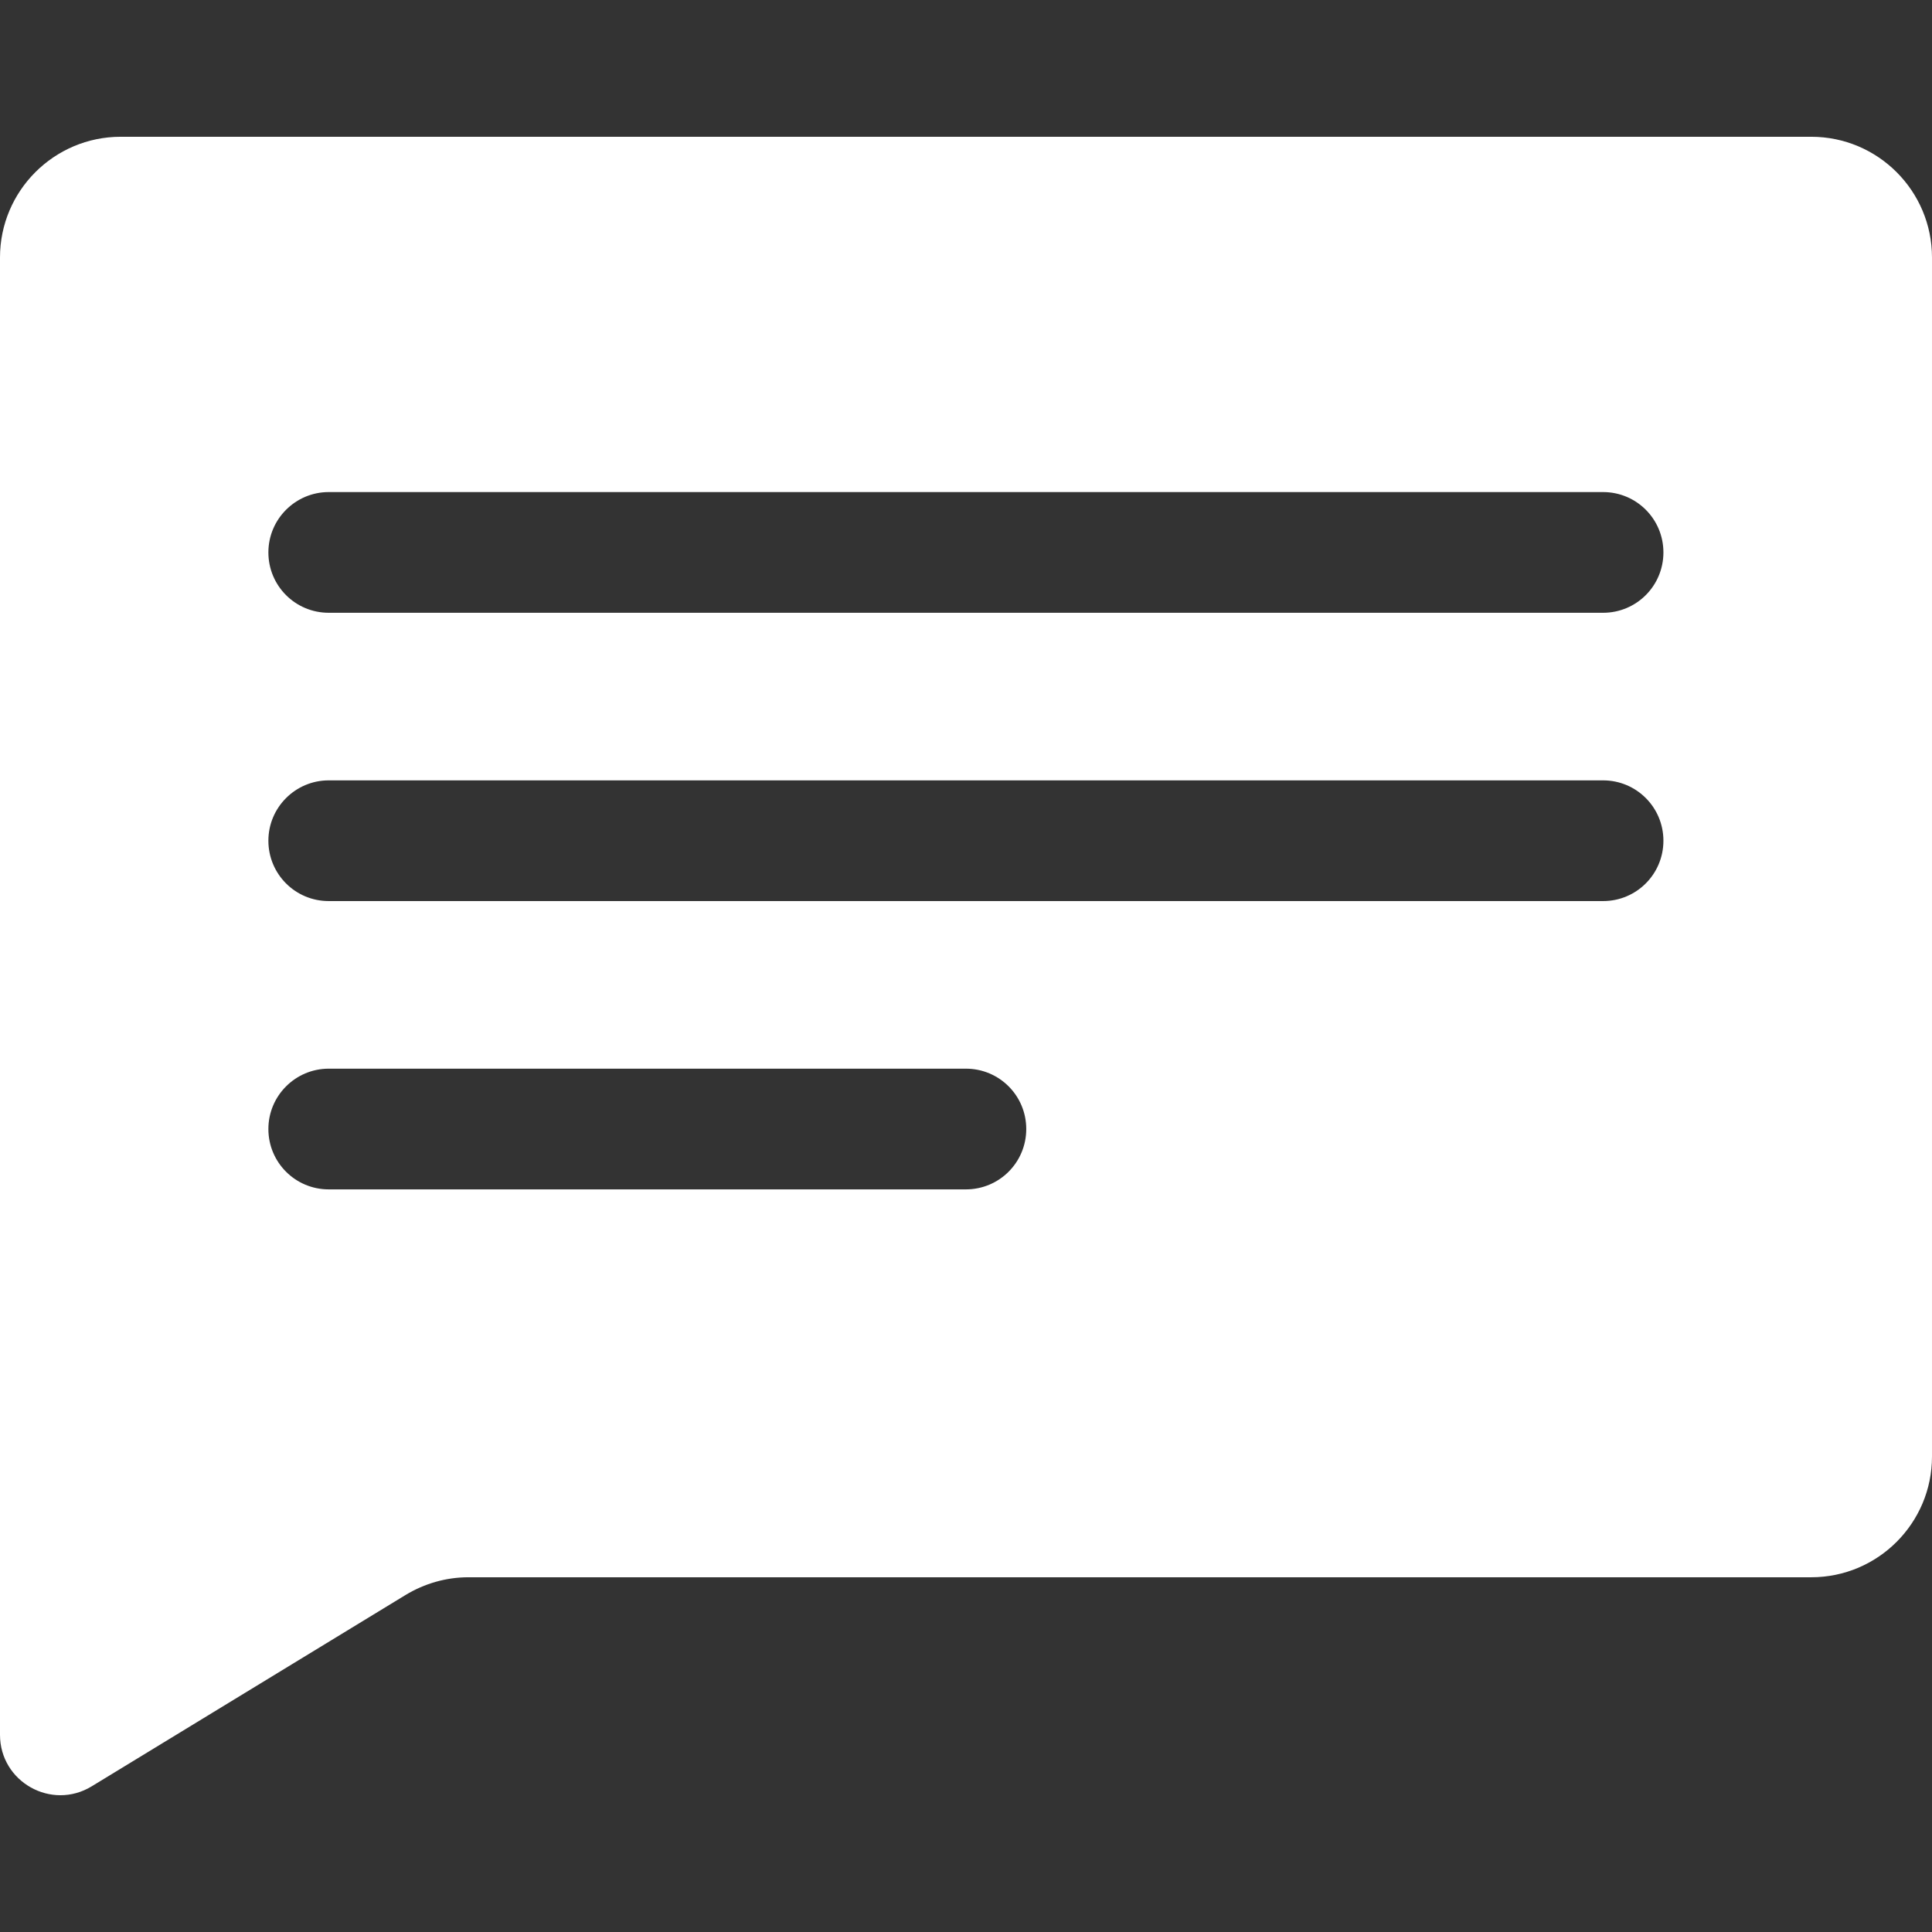 <?xml version="1.0" encoding="iso-8859-1"?>
<!-- Generator: Adobe Illustrator 16.0.0, SVG Export Plug-In . SVG Version: 6.00 Build 0)  -->
<!DOCTYPE svg PUBLIC "-//W3C//DTD SVG 1.1//EN" "http://www.w3.org/Graphics/SVG/1.1/DTD/svg11.dtd">
<svg xmlns="http://www.w3.org/2000/svg" xmlns:xlink="http://www.w3.org/1999/xlink" version="1.1" id="Capa_1" x="0px" y="0px" width="512px" height="512px" viewBox="0 0 960.301 960.301" style="enable-background:new 0 0 960.301 960.301;" xml:space="preserve">
<rect x="0" y="0" width="960.301" height="960.301" fill="#333333" stroke="none"/>
<g>
	<path d="M45.6,887.882l156-95.101c9.4-5.7,20.2-8.8,31.2-8.8h667.5c33.1,0,60-26.9,60-60v-596c0-33.1-26.9-60-60-60H60   c-33.1,0-60,26.9-60,60v734.3C0,885.682,25.6,900.081,45.6,887.882z M163.4,244.582h633.401c16.6,0,30,13.4,30,30s-13.4,30-30,30   H163.4c-16.6,0-30-13.4-30-30S146.9,244.582,163.4,244.582z M163.4,387.881h633.401c16.6,0,30,13.4,30,30c0,16.6-13.4,30-30,30   H163.4c-16.6,0-30-13.4-30-30C133.4,401.281,146.9,387.881,163.4,387.881z M163.4,531.182h316.7c16.599,0,30,13.399,30,30   c0,16.6-13.4,30-30,30H163.4c-16.6,0-30-13.4-30-30C133.4,544.581,146.9,531.182,163.4,531.182z" fill="#FFFFFF"/>
</g>
<g>
</g>
<g>
</g>
<g>
</g>
<g>
</g>
<g>
</g>
<g>
</g>
<g>
</g>
<g>
</g>
<g>
</g>
<g>
</g>
<g>
</g>
<g>
</g>
<g>
</g>
<g>
</g>
<g>
</g>
</svg>
